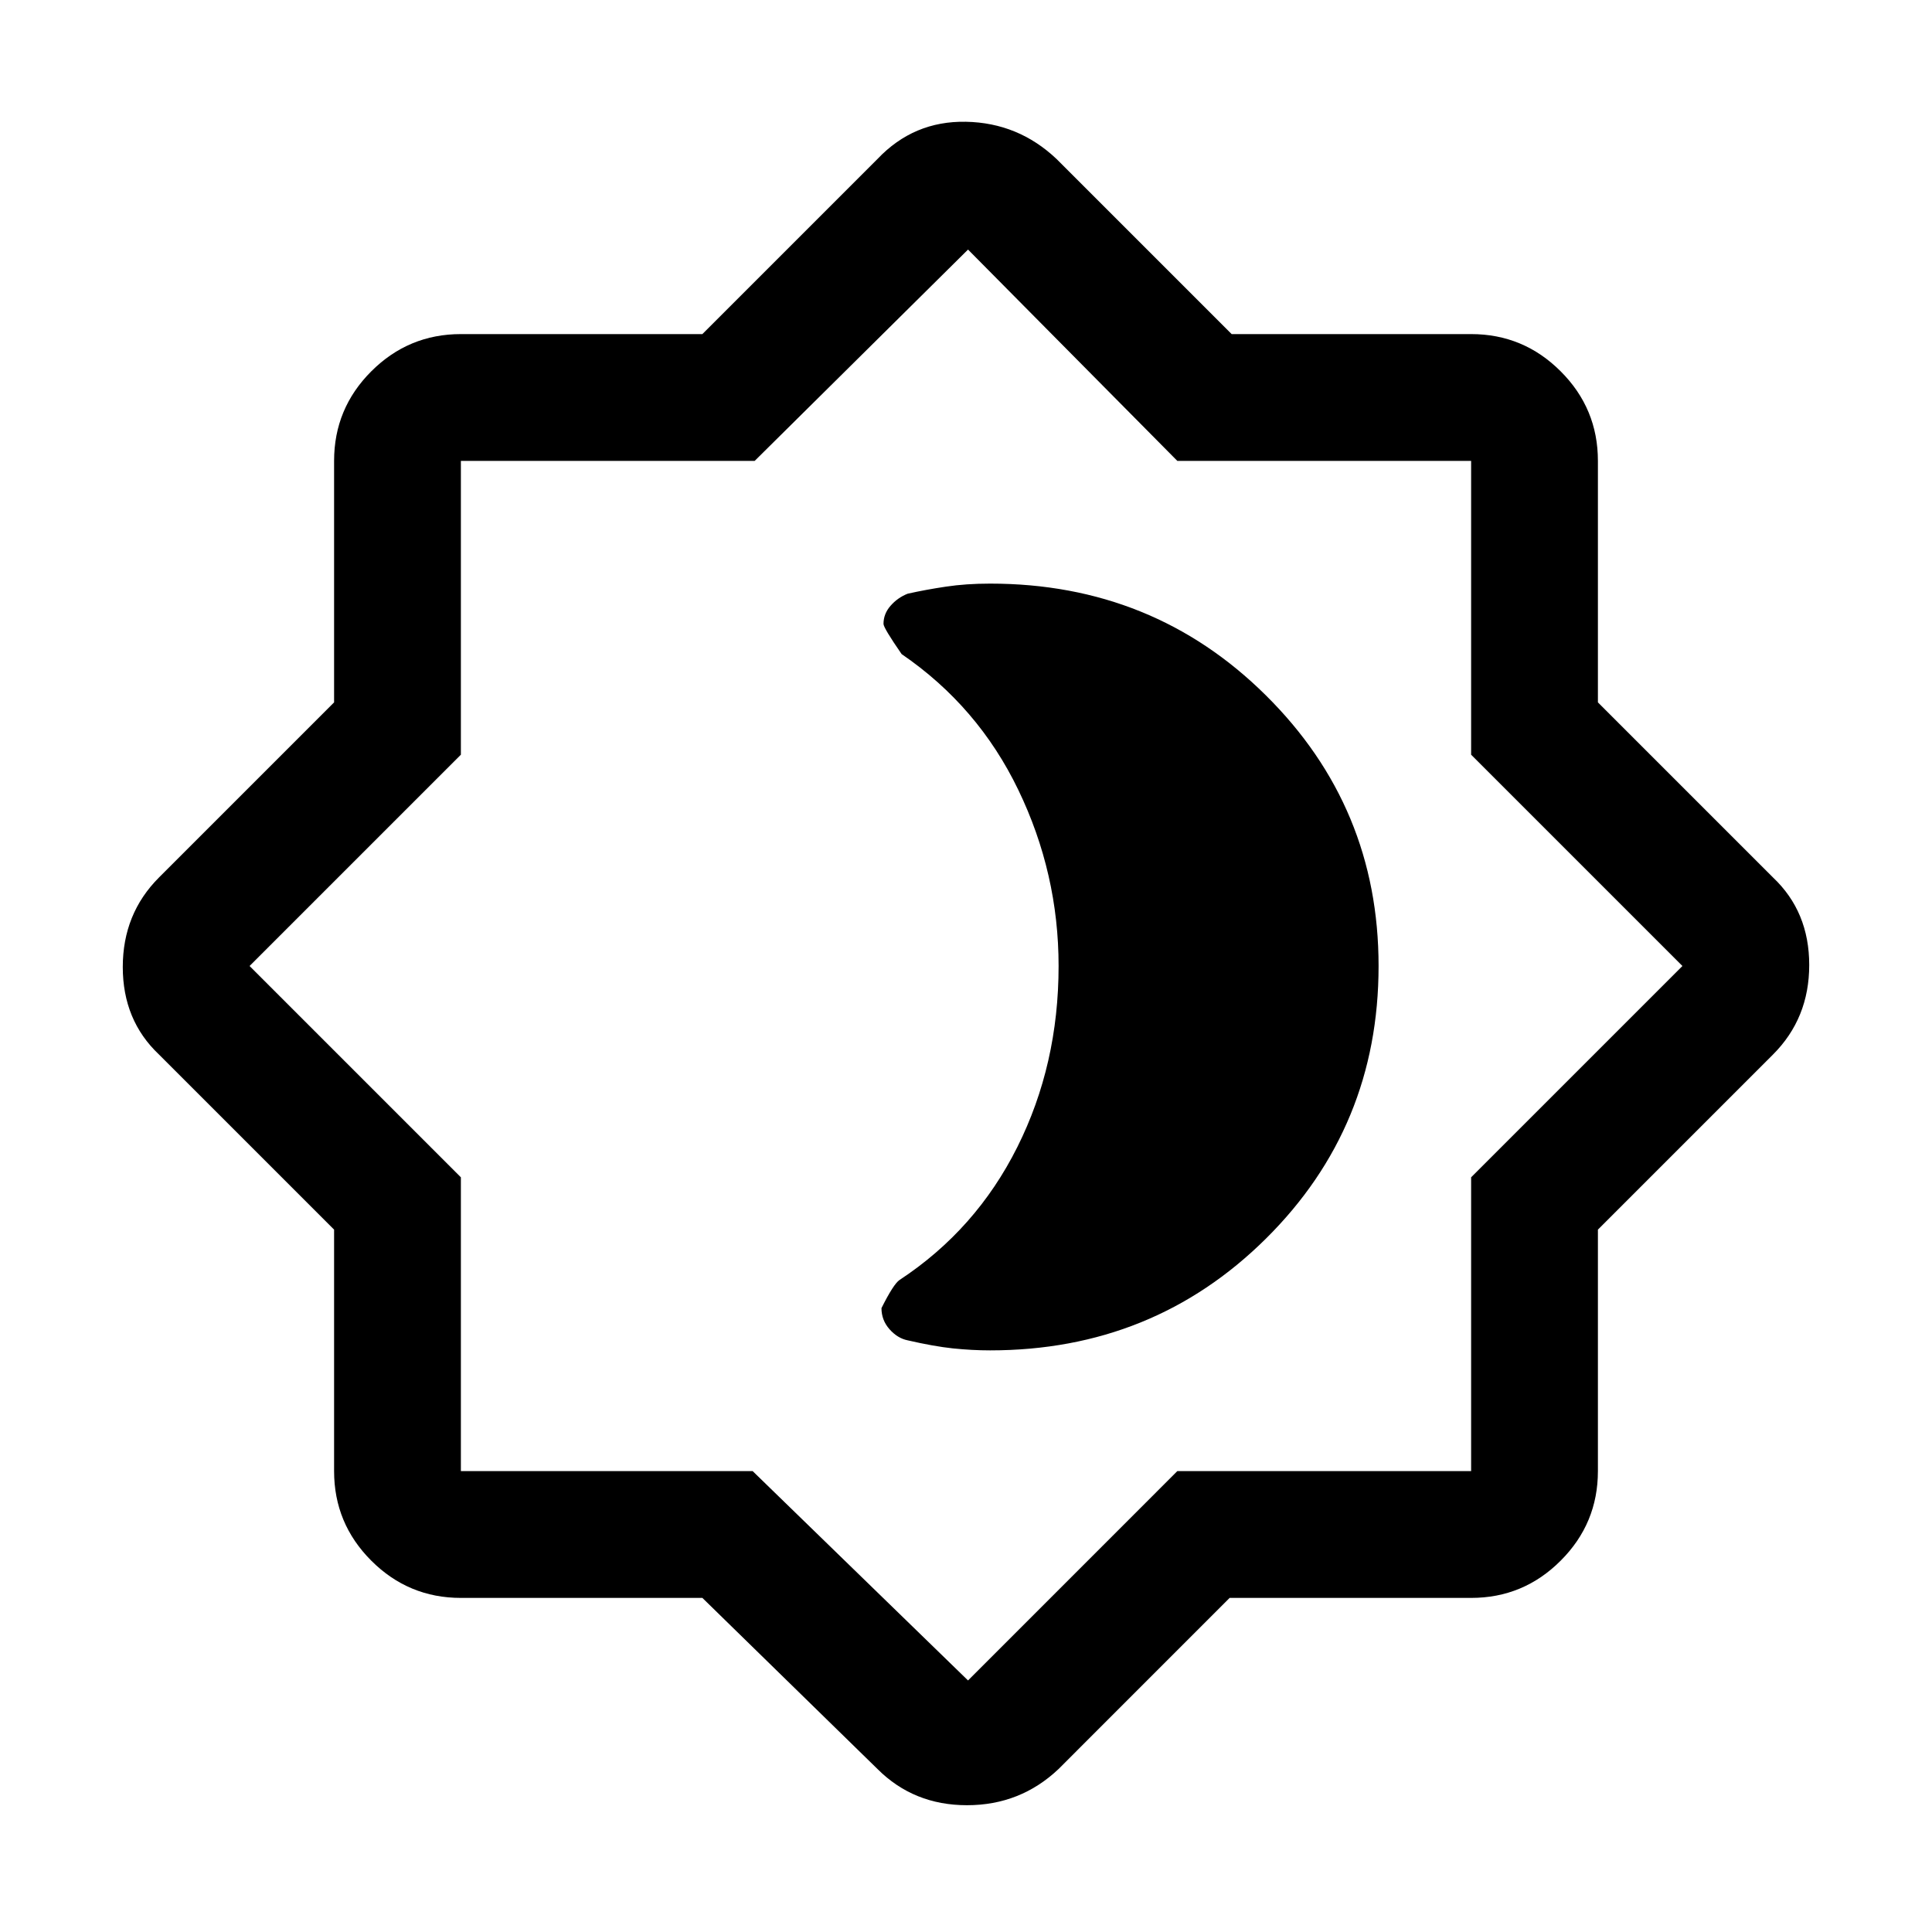 <svg xmlns="http://www.w3.org/2000/svg" height="40" width="40"><path d="M14.542 33.083H9.542Q8.458 33.083 7.687 32.312Q6.917 31.542 6.917 30.458V25.458L3.292 21.833Q2.542 21.125 2.542 20.021Q2.542 18.917 3.292 18.167L6.917 14.542V9.542Q6.917 8.458 7.687 7.688Q8.458 6.917 9.542 6.917H14.542L18.167 3.292Q18.917 2.5 20 2.521Q21.083 2.542 21.875 3.292L25.5 6.917H30.458Q31.542 6.917 32.312 7.688Q33.083 8.458 33.083 9.542V14.542L36.708 18.167Q37.458 18.875 37.458 19.979Q37.458 21.083 36.708 21.833L33.083 25.458V30.458Q33.083 31.542 32.312 32.312Q31.542 33.083 30.458 33.083H25.458L21.917 36.625Q21.125 37.375 20.021 37.375Q18.917 37.375 18.167 36.625ZM20.042 19.958ZM20.042 34.792 24.375 30.458H30.458V24.375L34.833 20L30.458 15.625V9.542H24.375L20.042 5.167L15.625 9.542H9.542V15.625L5.167 20L9.542 24.375V30.458H15.583ZM20.5 27.958Q23.875 27.958 26.208 25.646Q28.542 23.333 28.542 20Q28.542 16.708 26.208 14.396Q23.875 12.083 20.5 12.083Q20 12.083 19.583 12.146Q19.167 12.208 18.792 12.292Q18.583 12.375 18.438 12.542Q18.292 12.708 18.292 12.917Q18.292 13 18.667 13.542Q20.25 14.625 21.083 16.354Q21.917 18.083 21.917 20Q21.917 22.042 21.062 23.75Q20.208 25.458 18.625 26.5Q18.5 26.583 18.25 27.083Q18.25 27.333 18.417 27.521Q18.583 27.708 18.792 27.75Q19.333 27.875 19.729 27.917Q20.125 27.958 20.5 27.958Z"/></svg>